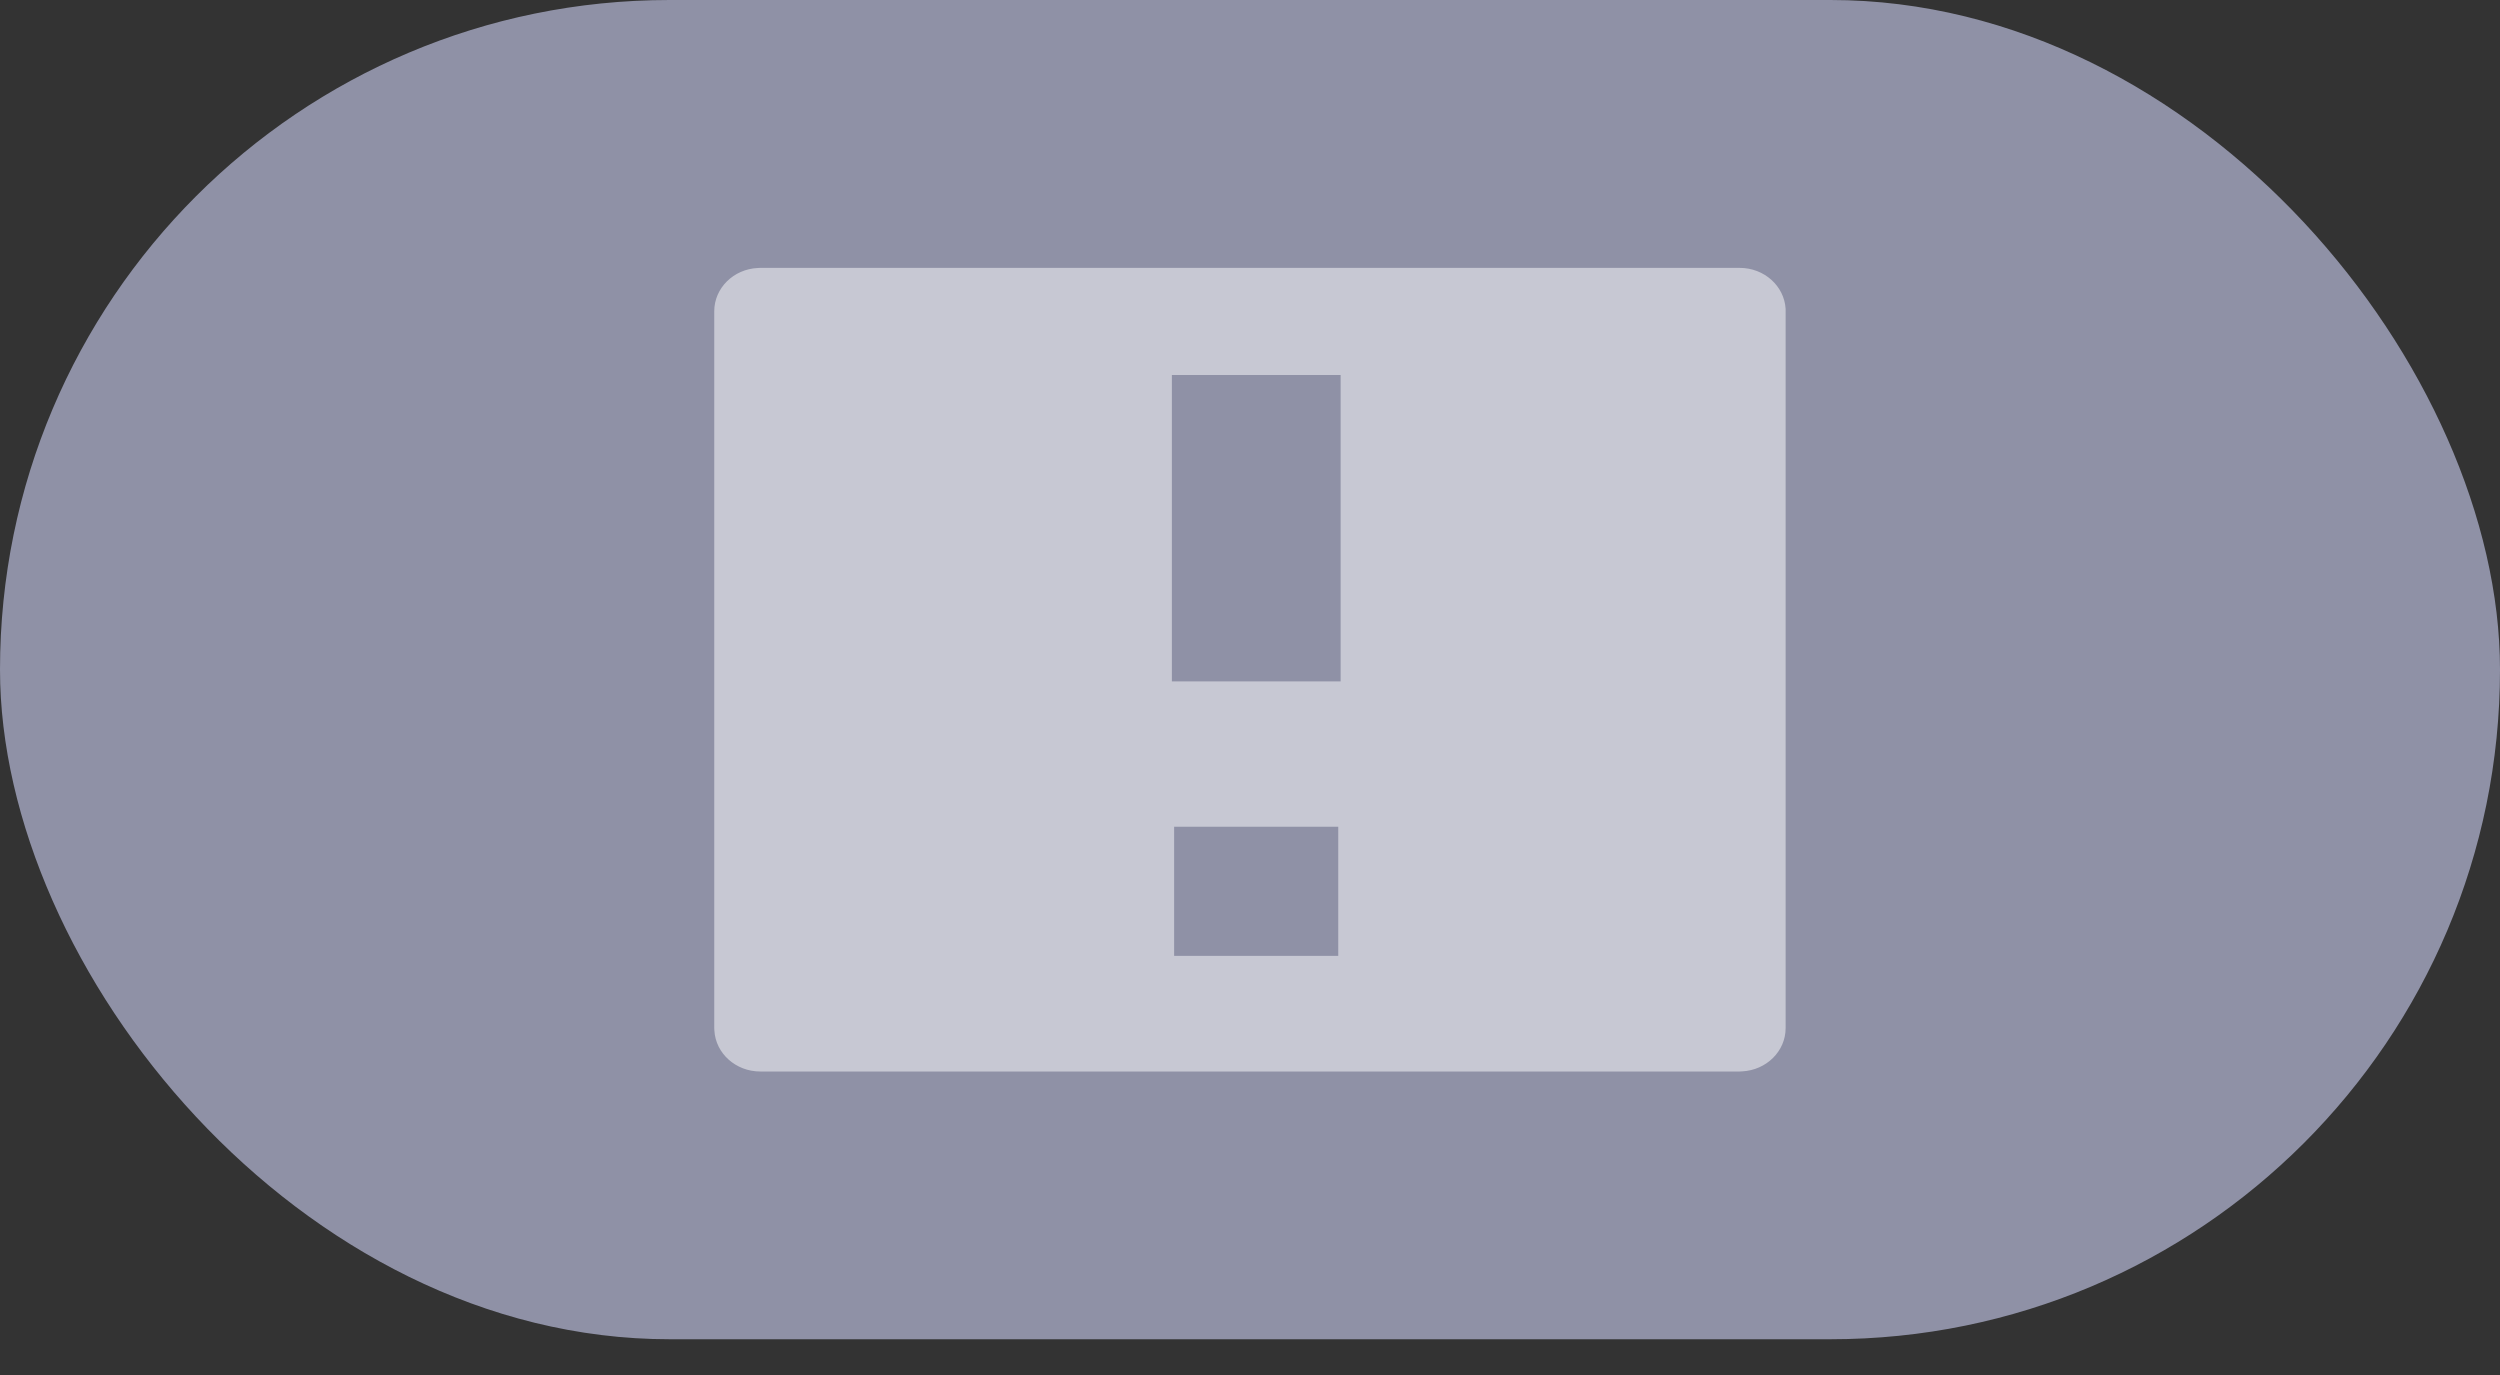 <?xml version="1.0" encoding="UTF-8"?>
<svg width="20px" height="11px" viewBox="0 0 20 11" version="1.1" xmlns="http://www.w3.org/2000/svg" xmlns:xlink="http://www.w3.org/1999/xlink">
    <rect x="0" y="0" width="20" height="11" fill="#333333" stroke="none"/>
    <title>Injured</title>
    <g id="Page-1" stroke="none" stroke-width="1" fill="none" fill-rule="evenodd">
        <g id="Upcoming-GW---Proj-Pts-Filter---Bench-Player-Select" transform="translate(-158, -518)">
            <g id="Group-9" transform="translate(0, -698)">
                <g id="Group-11" transform="translate(0, 1197)">
                    <g id="Injured" transform="translate(158, 19)">
                        <rect id="Rectangle" fill="#8F91A6" x="0" y="0" width="20" height="10.714" rx="5.357"></rect>
                        <g id="Group-53" transform="translate(5.714, 2.143)" fill="#FFFFFF" fill-rule="nonzero" opacity="0.5">
                            <path d="M8.203,9.09494702e-13 C8.4,9.09494702e-13 8.56,0.145 8.571,0.328 L8.571,0.347 L8.571,6.082 C8.571,6.267 8.417,6.418 8.223,6.428 L8.203,6.429 L0.368,6.429 C0.172,6.429 0.011,6.284 0.001,6.101 L0,6.082 L0,0.347 C0,0.162 0.154,0.01 0.348,0.001 L0.368,9.09494702e-13 L8.203,9.09494702e-13 Z M4.992,4.471 L3.679,4.471 L3.679,5.504 L4.992,5.504 L4.992,4.471 Z M5.011,0.857 L3.661,0.857 L3.661,3.308 L5.011,3.308 L5.011,0.857 Z" id="Shape"></path>
                        </g>
                    </g>
                </g>
            </g>
        </g>
    </g>
</svg>